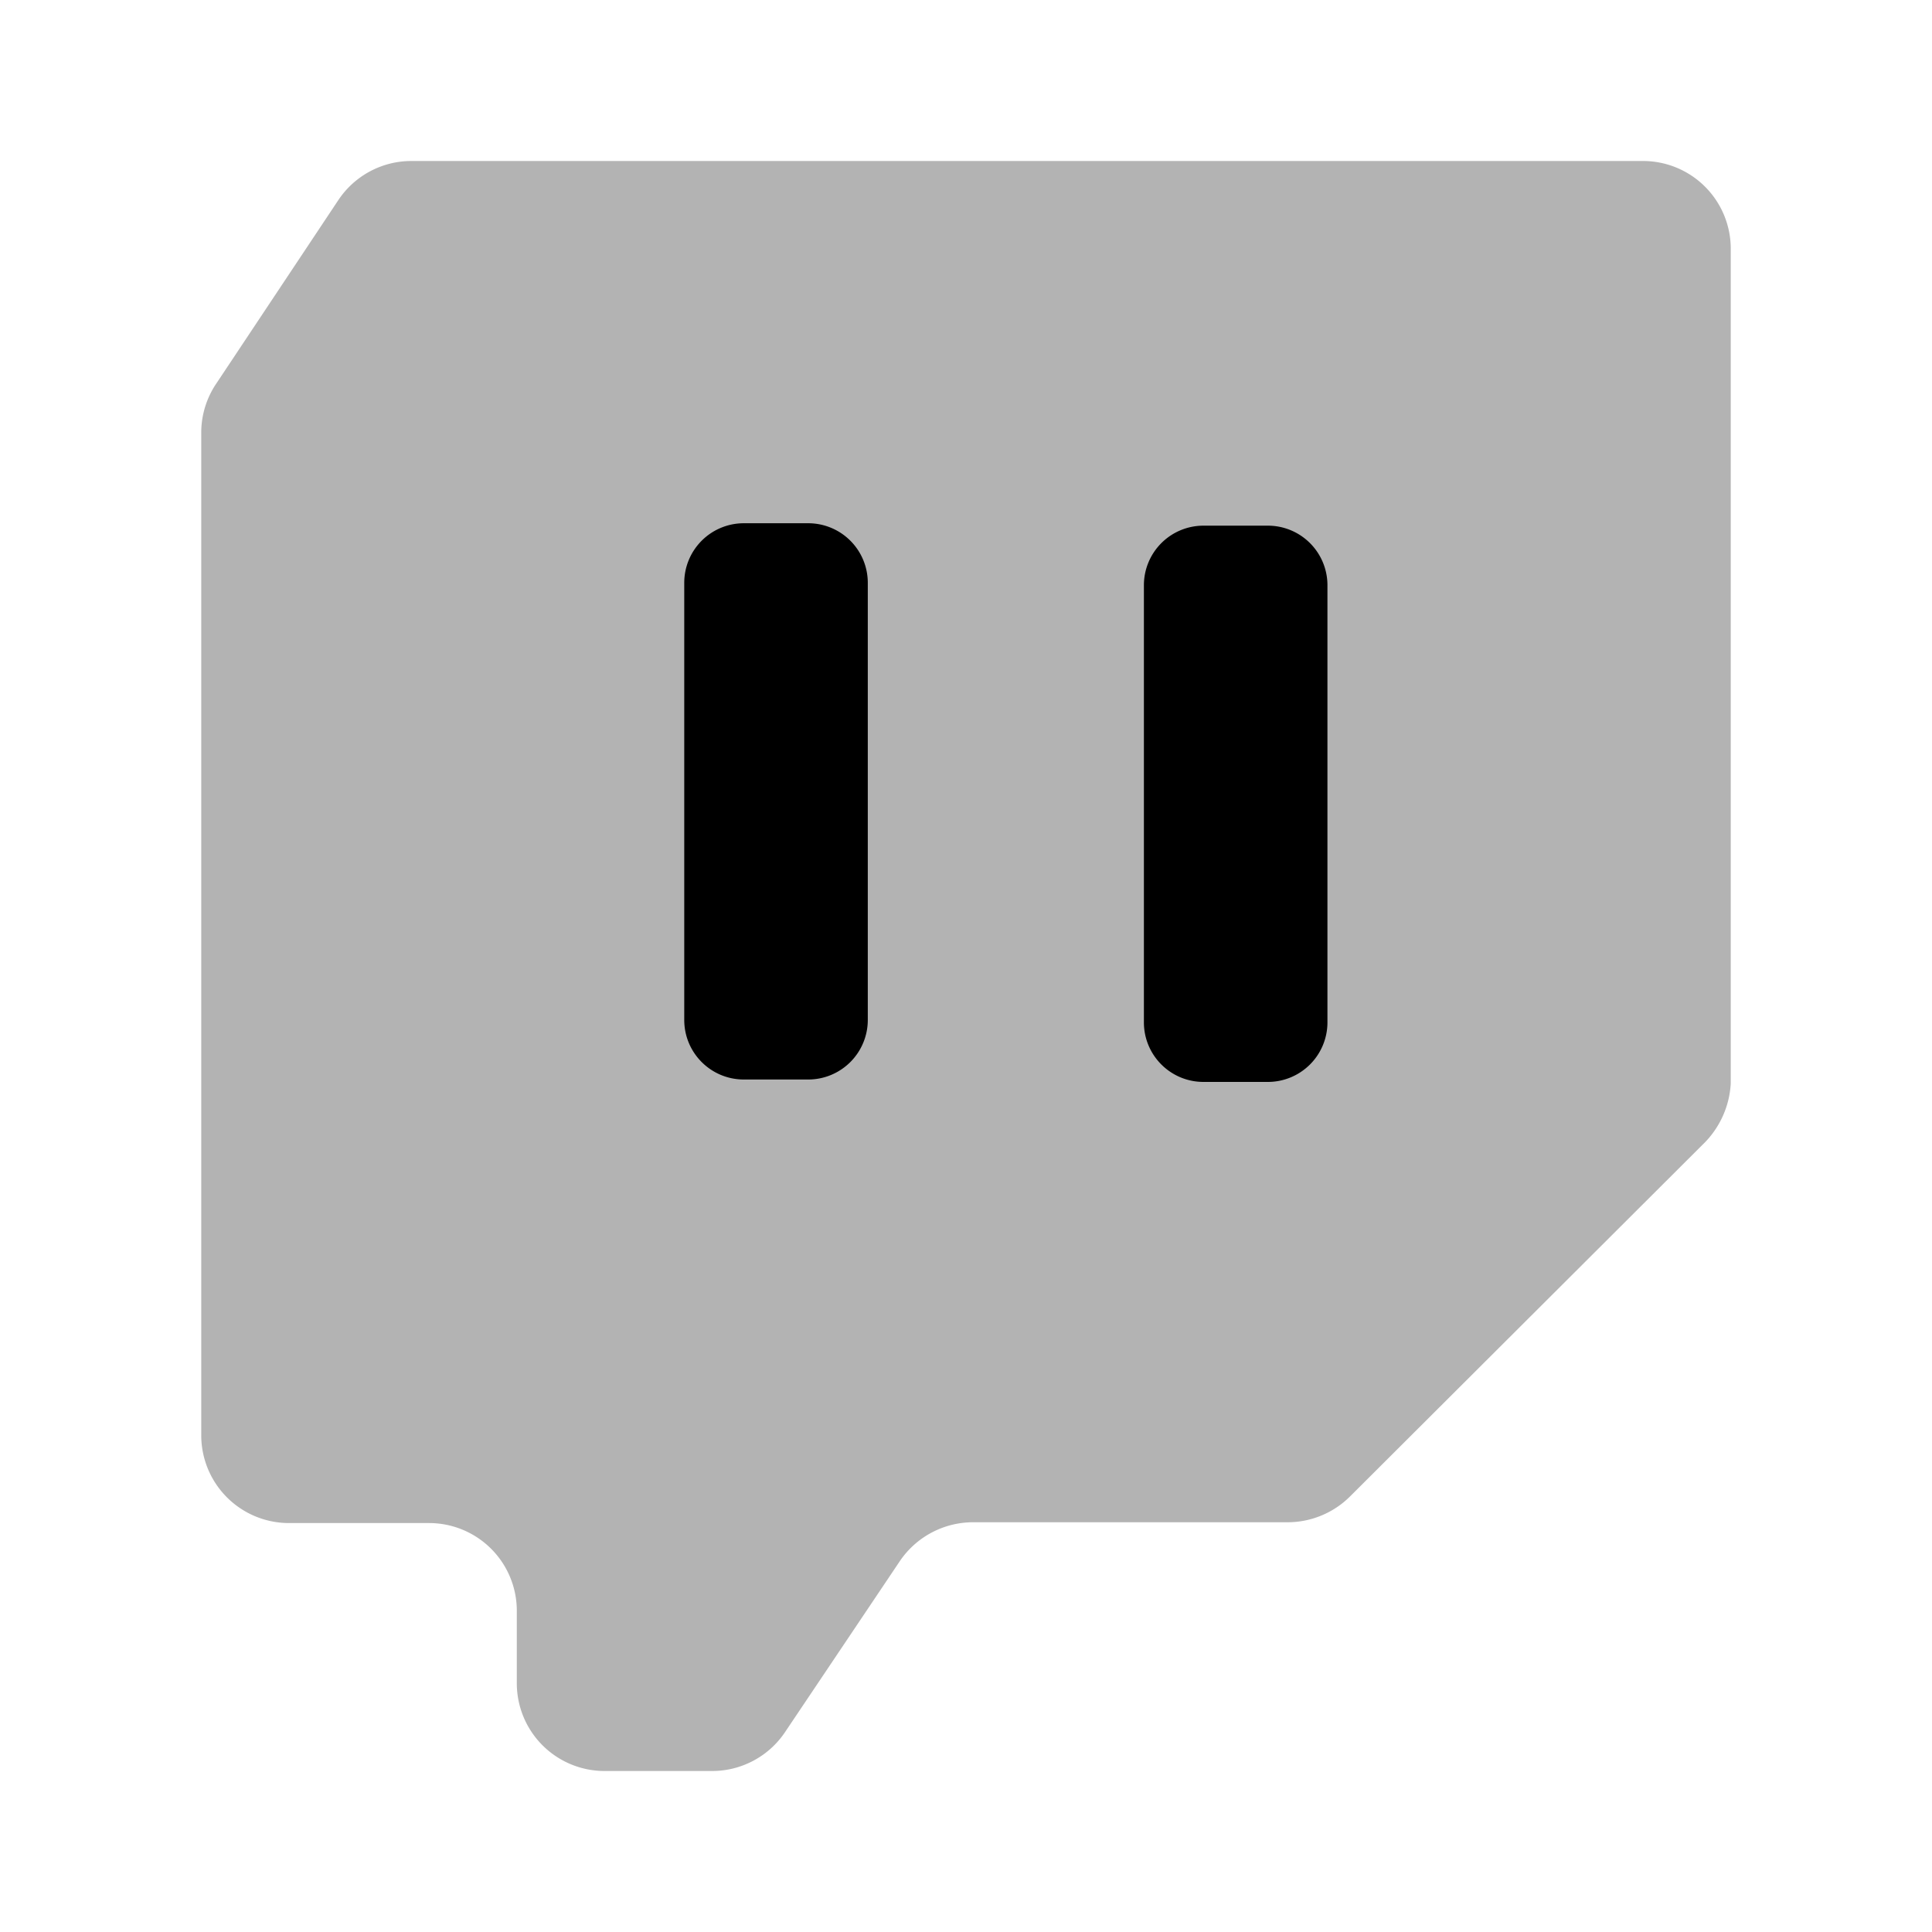 <svg xmlns="http://www.w3.org/2000/svg" width="24" height="24" fill="currentColor" viewBox="0 0 24 24">
  <path d="M21.5 13.46V3.08A1.09 1.09 0 0 0 20.41 2H5.11a1.09 1.09 0 0 0-.91.49L2.69 4.76a1.09 1.09 0 0 0-.19.6v12.47a1.09 1.09 0 0 0 1.09 1.09h1.74A1.09 1.09 0 0 1 6.42 20v.91A1.09 1.09 0 0 0 7.51 22h1.33a1.09 1.09 0 0 0 .91-.48l1.43-2.13a1.1 1.1 0 0 1 .91-.48H16a1.1 1.1 0 0 0 .77-.32l4.38-4.37c.209-.2.334-.472.35-.76Z" opacity=".3"/>
  <path d="M10.04 6.5h-.8a.74.74 0 0 0-.74.74v5.43c0 .409.331.74.74.74h.8a.74.74 0 0 0 .74-.74V7.24a.74.74 0 0 0-.74-.74Zm5.71.03h-.8a.74.74 0 0 0-.74.74v5.43c0 .409.331.74.74.74h.8a.74.74 0 0 0 .74-.74V7.27a.74.74 0 0 0-.74-.74Z"/>
</svg>
